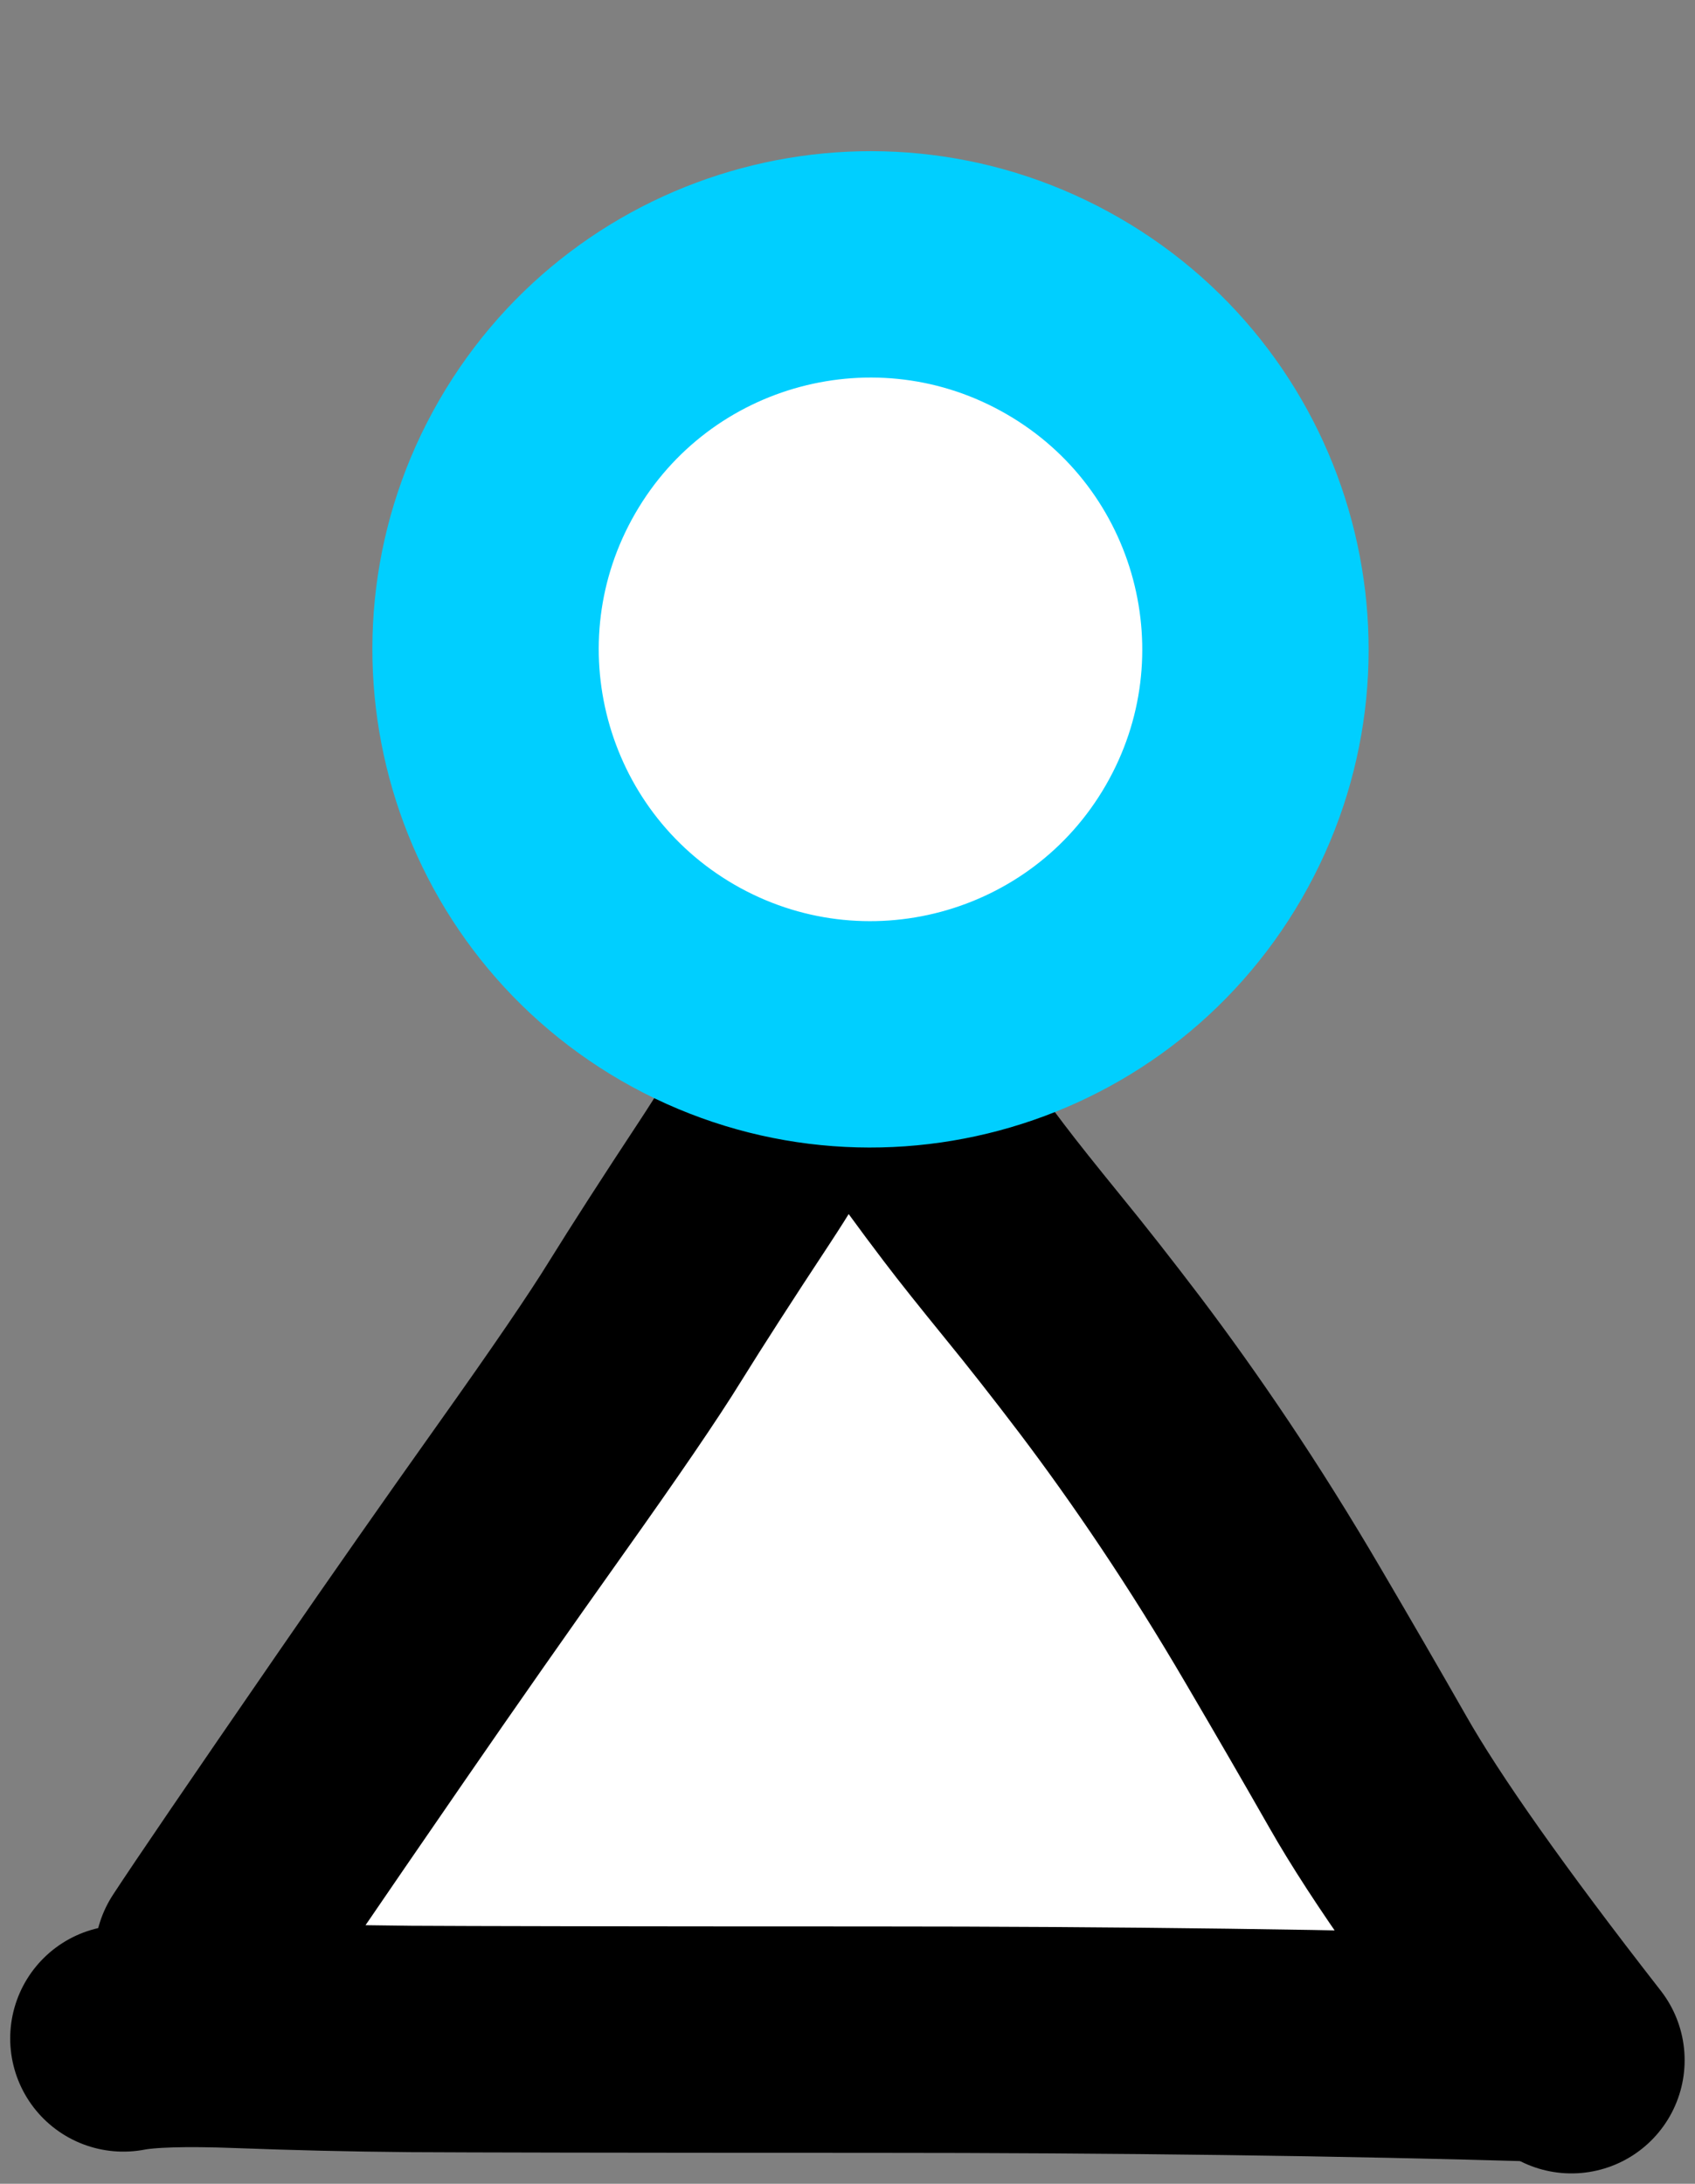 <?xml version="1.0" encoding="UTF-8" standalone="no"?>
<!DOCTYPE svg PUBLIC "-//W3C//DTD SVG 1.1//EN" "http://www.w3.org/Graphics/SVG/1.1/DTD/svg11.dtd">
<!-- Created with Vectornator (http://vectornator.io/) -->
<svg height="100%" stroke-miterlimit="10" style="fill-rule:nonzero;clip-rule:evenodd;stroke-linecap:round;stroke-linejoin:round;" version="1.1" viewBox="104.984 10.501 9.727 12.531" width="100%" xml:space="preserve" xmlns="http://www.w3.org/2000/svg" xmlns:vectornator="http://vectornator.io" xmlns:xlink="http://www.w3.org/1999/xlink">
<rect x="104.984" y="10.501" width="9.727" height="12.531" fill="#808080" stroke="none"/>
<defs/>
<clipPath id="ArtboardFrame">
<rect height="12.531" width="9.727" x="104.984" y="10.501"/>
</clipPath>
<g clip-path="url(#ArtboardFrame)" id="Layer" vectornator:layerName="Layer">
<g opacity="1" vectornator:layerName="not2">
<g opacity="1" vectornator:layerName="path 37">
<clipPath clip-rule="nonzero" id="ClipPath">
<path d="M106.744 22.526L113.45 22.526L113.45 17.069L106.744 17.069L106.744 22.526Z"/>
</clipPath>
<g clip-path="url(#ClipPath)">
<clipPath clip-rule="nonzero" id="ClipPath_2">
<path d="M106.744 22.526L113.45 22.526L113.45 17.069L106.744 17.069L106.744 22.526Z"/>
</clipPath>
<g clip-path="url(#ClipPath_2)">
<path d="M110.07 17.863C109.914 17.861 109.833 17.86 109.827 17.86C109.823 17.86 109.82 17.86 109.818 17.861C109.816 17.862 109.799 17.874 109.767 17.895C109.734 17.916 109.69 17.978 109.633 18.08C109.577 18.181 109.532 18.271 109.498 18.348C109.463 18.425 109.434 18.481 109.41 18.515C109.385 18.549 109.348 18.622 109.296 18.733C109.245 18.844 109.183 18.961 109.112 19.085C109.04 19.208 108.983 19.3 108.938 19.362C108.893 19.423 108.846 19.478 108.796 19.527C108.745 19.576 108.686 19.628 108.618 19.684C108.55 19.74 108.492 19.795 108.443 19.849C108.395 19.903 108.347 19.963 108.3 20.03C108.254 20.097 108.217 20.16 108.189 20.218C108.162 20.277 108.117 20.36 108.054 20.468C107.992 20.575 107.932 20.665 107.876 20.737C107.819 20.81 107.779 20.877 107.756 20.94C107.732 21.003 107.702 21.067 107.665 21.13C107.629 21.193 107.575 21.279 107.503 21.387C107.43 21.495 107.378 21.57 107.346 21.613C107.314 21.656 107.288 21.697 107.269 21.736C107.251 21.774 107.241 21.808 107.241 21.836C107.241 21.864 107.276 21.881 107.348 21.887C107.42 21.893 107.531 21.897 107.68 21.897C107.83 21.897 107.978 21.887 108.124 21.868C108.269 21.848 108.442 21.819 108.641 21.779C108.839 21.739 108.973 21.715 109.041 21.706C109.11 21.698 109.287 21.693 109.574 21.693C109.86 21.692 110.046 21.698 110.132 21.709C110.219 21.721 110.334 21.742 110.477 21.772C110.621 21.802 110.737 21.821 110.823 21.827C110.91 21.833 111.042 21.851 111.221 21.881C111.399 21.911 111.528 21.929 111.608 21.935C111.688 21.942 111.798 21.956 111.938 21.98C112.078 22.004 112.231 22.018 112.398 22.023C112.565 22.027 112.7 22.029 112.801 22.026C112.903 22.024 112.948 21.997 112.938 21.946C112.927 21.894 112.878 21.789 112.79 21.629C112.703 21.47 112.616 21.297 112.53 21.111C112.443 20.924 112.366 20.766 112.296 20.636C112.227 20.506 112.162 20.39 112.099 20.29C112.037 20.189 111.981 20.096 111.931 20.009C111.882 19.922 111.826 19.831 111.764 19.736C111.702 19.641 111.638 19.55 111.574 19.462C111.51 19.373 111.458 19.297 111.418 19.232C111.378 19.168 111.33 19.073 111.275 18.949C111.221 18.825 111.177 18.734 111.145 18.678C111.113 18.621 111.049 18.534 110.956 18.417C110.862 18.3 110.776 18.184 110.697 18.068C110.619 17.952 110.562 17.871 110.528 17.825C110.494 17.778 110.448 17.724 110.391 17.66C110.334 17.597 110.29 17.62 110.259 17.729C110.228 17.837 110.185 18.081 110.129 18.458C110.073 18.836 110.026 19.145 109.988 19.385C109.95 19.625 109.92 19.849 109.896 20.055C109.872 20.261 109.86 20.379 109.86 20.408C109.859 20.437 109.859 20.454 109.859 20.457C109.859 20.46 109.859 20.458 109.858 20.451C109.857 20.444 109.852 20.408 109.843 20.343C109.834 20.279 109.83 20.179 109.83 20.045C109.829 19.91 109.833 19.774 109.841 19.636C109.848 19.498 109.865 19.314 109.891 19.084C109.917 18.854 109.934 18.718 109.94 18.674C109.946 18.63 109.949 18.606 109.949 18.604C109.95 18.601 109.95 18.601 109.95 18.605C109.95 18.609 109.949 18.641 109.947 18.702C109.945 18.763 109.924 18.878 109.885 19.048C109.845 19.218 109.811 19.352 109.781 19.449C109.751 19.547 109.719 19.646 109.683 19.748C109.648 19.85 109.591 19.996 109.513 20.186C109.435 20.377 109.369 20.524 109.316 20.629C109.262 20.735 109.228 20.797 109.213 20.818C109.198 20.838 109.18 20.851 109.159 20.855C109.139 20.859 108.776 21.164 108.771 21.09C108.766 21.015 109.115 20.599 109.116 20.524C109.117 20.449 109.143 20.316 109.192 20.126C109.242 19.936 109.31 19.709 109.397 19.444C109.483 19.178 109.554 18.979 109.611 18.848C109.667 18.716 109.697 18.665 109.7 18.695C109.702 18.724 109.676 18.811 109.619 18.953C109.563 19.096 109.513 19.213 109.469 19.305C109.426 19.396 109.378 19.489 109.325 19.585C109.272 19.68 109.217 19.775 109.159 19.87C109.101 19.965 109.008 20.101 108.881 20.278C108.753 20.456 108.64 20.606 108.541 20.73C108.442 20.855 108.367 20.942 108.316 20.992C108.266 21.042 108.232 21.07 108.217 21.076C108.201 21.082 108.195 21.055 108.198 20.995C108.202 20.935 108.231 20.844 108.285 20.723C108.34 20.601 108.386 20.507 108.424 20.439C108.461 20.371 108.539 20.248 108.658 20.069C108.777 19.891 108.861 19.768 108.911 19.702C108.961 19.635 108.997 19.59 109.02 19.569C109.043 19.547 109.056 19.535 109.059 19.532C109.063 19.529 109.061 19.533 109.054 19.544C109.047 19.555 109.018 19.602 108.968 19.684C108.917 19.767 108.864 19.849 108.807 19.93C108.751 20.011 108.691 20.095 108.628 20.181C108.564 20.267 108.476 20.391 108.365 20.554C108.253 20.718 108.158 20.86 108.081 20.983C108.003 21.106 107.957 21.178 107.943 21.201C107.929 21.223 107.925 21.231 107.93 21.224C107.935 21.218 107.951 21.197 107.979 21.162C108.007 21.127 108.074 21.021 108.18 20.846C108.286 20.671 108.373 20.53 108.441 20.424C108.509 20.318 108.617 20.154 108.766 19.933C108.914 19.712 109.042 19.526 109.148 19.374C109.255 19.222 109.336 19.109 109.393 19.036C109.451 18.963 109.49 18.919 109.512 18.902C109.534 18.885 109.545 18.91 109.545 18.976C109.546 19.042 109.542 19.113 109.536 19.189C109.529 19.264 109.505 19.402 109.465 19.601C109.424 19.8 109.384 20.01 109.343 20.23C109.303 20.451 109.277 20.605 109.266 20.691C109.255 20.778 109.249 20.879 109.248 20.995C109.247 21.111 109.257 21.165 109.279 21.158C109.301 21.151 109.334 21.076 109.377 20.932C109.421 20.789 109.466 20.606 109.514 20.384C109.562 20.163 109.603 19.951 109.636 19.75C109.67 19.549 109.702 19.316 109.734 19.051C109.765 18.786 109.785 18.67 109.795 18.702C109.805 18.734 109.81 19.047 109.81 19.641C109.811 20.235 109.816 20.553 109.827 20.595C109.837 20.637 109.843 20.66 109.845 20.666C109.846 20.672 109.848 20.662 109.851 20.635C109.853 20.608 109.864 20.498 109.883 20.305C109.901 20.112 109.929 19.878 109.965 19.601C110.001 19.323 110.029 19.109 110.048 18.956C110.067 18.803 110.076 18.739 110.077 18.765C110.078 18.791 110.08 18.856 110.084 18.959C110.087 19.062 110.087 19.282 110.083 19.619C110.079 19.956 110.077 20.221 110.076 20.415C110.076 20.609 110.079 20.735 110.084 20.795C110.09 20.855 110.105 20.914 110.13 20.975C110.155 21.035 110.176 21.068 110.191 21.075C110.206 21.081 110.218 21.045 110.228 20.968C110.238 20.89 110.247 20.759 110.253 20.575C110.259 20.391 110.262 20.026 110.263 19.478C110.263 18.93 110.263 18.641 110.263 18.613L110.263 18.591L110.263 18.611C110.263 18.639 110.263 18.917 110.263 19.446C110.263 19.974 110.267 20.289 110.274 20.389C110.28 20.49 110.291 20.58 110.304 20.66C110.318 20.741 110.334 20.808 110.354 20.861C110.373 20.914 110.4 20.964 110.434 21.01C110.469 21.056 110.497 21.082 110.517 21.088C110.538 21.093 110.556 21.046 110.57 20.945C110.585 20.845 110.596 20.696 110.602 20.5C110.609 20.304 110.612 20.069 110.612 19.796C110.612 19.522 110.61 19.313 110.604 19.17C110.598 19.026 110.595 18.951 110.595 18.943L110.595 18.936L110.595 18.941C110.596 18.947 110.6 19.008 110.609 19.123C110.617 19.239 110.637 19.395 110.668 19.592C110.699 19.79 110.725 19.942 110.747 20.05C110.768 20.158 110.792 20.261 110.818 20.358C110.843 20.456 110.868 20.541 110.892 20.614C110.917 20.687 110.941 20.751 110.966 20.805C110.99 20.859 111.022 20.911 111.063 20.961C111.103 21.011 111.135 21.039 111.158 21.045C111.181 21.051 111.196 21.01 111.203 20.92C111.21 20.831 111.213 20.747 111.213 20.668C111.214 20.59 111.211 20.505 111.206 20.415C111.2 20.324 111.173 20.15 111.124 19.894C111.074 19.637 111.039 19.45 111.016 19.332C110.994 19.214 110.982 19.152 110.981 19.146L110.98 19.142L110.983 19.155C110.986 19.168 111.014 19.294 111.067 19.531C111.121 19.769 111.171 19.966 111.219 20.121C111.266 20.276 111.316 20.419 111.368 20.549C111.421 20.68 111.467 20.785 111.508 20.864C111.548 20.944 111.582 20.997 111.608 21.024C111.633 21.052 111.646 21.039 111.644 20.986C111.643 20.932 111.626 20.848 111.593 20.732C111.561 20.616 111.523 20.497 111.479 20.377C111.435 20.256 111.393 20.134 111.354 20.011C111.314 19.889 111.292 19.82 111.288 19.807C111.283 19.793 111.281 19.789 111.281 19.794C111.282 19.8 111.283 19.828 111.286 19.877C111.289 19.927 111.31 20.045 111.349 20.23C111.388 20.415 111.427 20.58 111.464 20.727C111.502 20.873 111.537 20.996 111.569 21.095C111.601 21.195 111.631 21.274 111.658 21.335C111.685 21.395 111.708 21.441 111.726 21.471C111.745 21.501 111.754 21.509 111.754 21.495C111.754 21.481 111.753 21.446 111.753 21.39C111.752 21.335 111.74 21.241 111.715 21.109C111.691 20.977 111.676 20.9 111.671 20.878C111.665 20.855 111.662 20.842 111.661 20.838C111.66 20.835 111.668 20.845 111.686 20.869C111.703 20.893 111.763 20.977 111.866 21.119C111.968 21.262 112.063 21.388 112.151 21.498C112.238 21.608 112.287 21.684 112.296 21.728C112.306 21.771 112.286 21.792 112.238 21.791C112.189 21.791 112.15 21.772 112.119 21.736C112.074 21.683 112.023 21.599 111.966 21.485" fill="none" opacity="1" stroke="#ffffff" stroke-linecap="round" stroke-linejoin="round" stroke-width="0.909" vectornator:layerName="path"/>
<path d="M109.16 20.846" fill="none" opacity="1" stroke="#ffffff" stroke-linecap="butt" stroke-linejoin="round" stroke-width="0.909" vectornator:layerName="Curve 2"/>
<path d="M108.332 20.945" fill="none" opacity="1" stroke="#ffffff" stroke-linecap="butt" stroke-linejoin="round" stroke-width="0.909" vectornator:layerName="Curve 1"/>
</g>
</g>
</g>
<g opacity="1" vectornator:layerName="path 38">
<clipPath clip-rule="nonzero" id="ClipPath_3">
<path d="M105.468 22.438L110.279 22.438L110.279 15.88L105.468 15.88L105.468 22.438Z"/>
</clipPath>
<g clip-path="url(#ClipPath_3)">
<clipPath clip-rule="nonzero" id="ClipPath_4">
<path d="M105.468 22.438L110.279 22.438L110.279 15.88L105.468 15.88L105.468 22.438Z"/>
</clipPath>
<g clip-path="url(#ClipPath_4)">
<path d="M109.57 16.589C109.54 16.723 109.417 16.955 109.2 17.285C108.983 17.614 108.812 17.88 108.686 18.083C108.561 18.286 108.342 18.606 108.03 19.045C107.718 19.484 107.412 19.921 107.113 20.355C106.605 21.092 106.293 21.55 106.176 21.729" fill="none" opacity="1" stroke="#000000" stroke-linecap="round" stroke-linejoin="round" stroke-width="1.299" vectornator:layerName="path"/>
</g>
</g>
</g>
<g opacity="1" vectornator:layerName="path 39">
<clipPath clip-rule="nonzero" id="ClipPath_5">
<path d="M109.398 23.031L114.71 23.031L114.71 15.997L109.398 15.997L109.398 23.031Z"/>
</clipPath>
<g clip-path="url(#ClipPath_5)">
<clipPath clip-rule="nonzero" id="ClipPath_6">
<path d="M109.398 23.031L114.71 23.031L114.71 15.997L109.398 15.997L109.398 23.031Z"/>
</clipPath>
<g clip-path="url(#ClipPath_6)">
<path d="M110.107 16.706C110.292 16.968 110.447 17.18 110.572 17.344C110.656 17.455 110.769 17.596 110.908 17.767C111.047 17.937 111.196 18.127 111.354 18.335C111.512 18.544 111.675 18.772 111.841 19.02C112.007 19.268 112.177 19.538 112.349 19.832C112.521 20.125 112.682 20.403 112.832 20.666C113.05 21.05 113.44 21.602 114.002 22.323" fill="none" opacity="1" stroke="#000000" stroke-linecap="round" stroke-linejoin="round" stroke-width="1.299" vectornator:layerName="path"/>
</g>
</g>
</g>
<g opacity="1" vectornator:layerName="path 40">
<clipPath clip-rule="nonzero" id="ClipPath_7">
<path d="M104.984 22.965L114.559 22.965L114.559 21.452L104.984 21.452L104.984 22.965Z"/>
</clipPath>
<g clip-path="url(#ClipPath_7)">
<clipPath clip-rule="nonzero" id="ClipPath_8">
<path d="M104.984 22.965L114.559 22.965L114.559 21.452L104.984 21.452L104.984 22.965Z"/>
</clipPath>
<g clip-path="url(#ClipPath_8)">
<path d="M105.692 22.198C105.821 22.173 106.043 22.166 106.359 22.178C106.676 22.19 107.001 22.198 107.337 22.201C107.672 22.203 108.554 22.205 109.982 22.205C111.411 22.205 112.7 22.222 113.851 22.256" fill="none" opacity="1" stroke="#000000" stroke-linecap="round" stroke-linejoin="round" stroke-width="1.299" vectornator:layerName="path"/>
</g>
</g>
</g>
<g opacity="1" vectornator:layerName="path 43">
<clipPath clip-rule="nonzero" id="ClipPath_9">
<path d="M108.222 16.478L112.163 16.478L112.163 12.293L108.222 12.293L108.222 16.478Z"/>
</clipPath>
<g clip-path="url(#ClipPath_9)">
<clipPath clip-rule="nonzero" id="ClipPath_10">
<path d="M108.222 16.478L112.163 16.478L112.163 12.293L108.222 12.293L108.222 16.478Z"/>
</clipPath>
<g clip-path="url(#ClipPath_10)">
<path d="M110.216 14.288C110.094 14.259 110.027 14.328 110.013 14.494C110.003 14.613 109.984 14.694 109.956 14.736C109.927 14.779 109.89 14.807 109.844 14.822C109.798 14.837 109.76 14.845 109.73 14.845C109.701 14.845 109.667 14.832 109.629 14.806C109.591 14.779 109.561 14.745 109.538 14.704C109.516 14.662 109.494 14.605 109.471 14.531C109.448 14.458 109.434 14.394 109.427 14.34C109.421 14.286 109.417 14.219 109.417 14.137C109.417 14.056 109.422 14 109.433 13.969C109.444 13.938 109.476 13.905 109.531 13.871C109.585 13.837 109.65 13.818 109.725 13.813C109.8 13.807 109.857 13.806 109.895 13.81C109.933 13.813 109.971 13.826 110.009 13.848C110.047 13.87 110.096 13.912 110.155 13.975C110.214 14.038 110.262 14.105 110.3 14.175C110.338 14.245 110.362 14.317 110.371 14.391C110.381 14.465 110.372 14.516 110.345 14.545C110.318 14.574 110.281 14.6 110.234 14.623C110.186 14.645 110.137 14.662 110.087 14.672C110.037 14.682 109.986 14.688 109.936 14.688C109.885 14.688 109.848 14.676 109.825 14.651C109.803 14.627 109.789 14.562 109.784 14.456C109.78 14.351 109.78 14.275 109.786 14.23C109.792 14.184 109.807 14.13 109.832 14.07C109.858 14.009 109.887 13.956 109.921 13.912C109.955 13.867 110.001 13.83 110.06 13.802C110.118 13.774 110.172 13.758 110.221 13.755C110.27 13.752 110.319 13.769 110.368 13.805C110.416 13.842 110.466 13.909 110.517 14.007C110.569 14.104 110.607 14.2 110.633 14.296C110.659 14.391 110.673 14.483 110.676 14.572C110.679 14.661 110.664 14.739 110.632 14.805C110.599 14.871 110.555 14.928 110.5 14.978C110.444 15.027 110.394 15.062 110.351 15.084C110.307 15.105 110.244 15.122 110.16 15.136C110.076 15.15 109.994 15.155 109.913 15.152C109.833 15.149 109.765 15.132 109.711 15.101C109.657 15.071 109.611 15.033 109.574 14.987C109.537 14.942 109.508 14.893 109.487 14.841C109.466 14.789 109.452 14.733 109.445 14.673C109.438 14.613 109.435 14.553 109.435 14.493C109.435 14.433 109.441 14.376 109.453 14.321C109.466 14.266 109.496 14.195 109.544 14.11C109.592 14.024 109.646 13.951 109.708 13.89C109.769 13.829 109.822 13.784 109.868 13.755C109.913 13.726 109.962 13.702 110.013 13.684C110.064 13.665 110.141 13.654 110.242 13.649C110.344 13.644 110.421 13.651 110.474 13.67C110.526 13.688 110.575 13.715 110.621 13.748C110.667 13.782 110.721 13.832 110.784 13.897C110.847 13.962 110.898 14.03 110.936 14.1C110.974 14.17 111 14.245 111.014 14.325C111.028 14.405 111.035 14.484 111.033 14.562C111.031 14.64 111.017 14.703 110.99 14.752C110.964 14.801 110.93 14.845 110.889 14.886C110.848 14.926 110.803 14.964 110.756 14.998C110.708 15.033 110.657 15.066 110.601 15.096C110.546 15.127 110.475 15.155 110.387 15.179C110.3 15.204 110.206 15.218 110.104 15.22C110.002 15.223 109.918 15.213 109.854 15.191C109.79 15.168 109.731 15.136 109.676 15.092C109.621 15.049 109.575 15 109.536 14.945C109.497 14.891 109.464 14.827 109.436 14.752C109.409 14.678 109.391 14.597 109.382 14.51C109.374 14.422 109.37 14.318 109.372 14.198C109.374 14.077 109.387 13.98 109.411 13.908C109.436 13.835 109.475 13.757 109.529 13.675C109.583 13.592 109.633 13.53 109.678 13.488C109.724 13.446 109.77 13.414 109.815 13.39C109.861 13.366 109.909 13.349 109.96 13.337C110.011 13.326 110.076 13.319 110.153 13.318C110.231 13.317 110.295 13.328 110.347 13.351C110.399 13.373 110.463 13.414 110.537 13.474C110.612 13.533 110.682 13.6 110.749 13.676C110.816 13.751 110.871 13.829 110.914 13.909C110.958 13.988 110.987 14.056 111.002 14.111C111.017 14.167 111.027 14.246 111.033 14.35C111.038 14.453 111.031 14.53 111.011 14.58C110.992 14.629 110.962 14.676 110.922 14.719C110.883 14.763 110.838 14.801 110.788 14.833C110.738 14.866 110.684 14.895 110.626 14.922C110.567 14.949 110.485 14.979 110.381 15.011C110.277 15.043 110.166 15.061 110.05 15.066C109.933 15.071 109.837 15.069 109.761 15.06C109.685 15.051 109.612 15.03 109.541 14.997C109.469 14.964 109.408 14.925 109.357 14.88C109.306 14.834 109.265 14.784 109.236 14.729C109.206 14.674 109.185 14.612 109.172 14.544C109.159 14.476 109.152 14.404 109.152 14.328C109.152 14.252 109.159 14.173 109.173 14.092C109.187 14.01 109.213 13.928 109.251 13.845C109.288 13.761 109.334 13.68 109.387 13.599C109.441 13.519 109.493 13.45 109.546 13.39C109.598 13.331 109.651 13.281 109.706 13.239C109.76 13.198 109.818 13.164 109.88 13.138C109.942 13.111 110.002 13.093 110.06 13.084C110.118 13.075 110.175 13.071 110.229 13.07C110.283 13.07 110.337 13.084 110.39 13.111C110.444 13.138 110.497 13.177 110.55 13.229C110.604 13.281 110.652 13.342 110.694 13.412C110.737 13.481 110.776 13.557 110.81 13.638C110.845 13.719 110.876 13.804 110.902 13.895C110.928 13.985 110.949 14.069 110.965 14.148C110.98 14.226 110.992 14.308 110.999 14.394C111.006 14.479 111.009 14.564 111.01 14.647C111.011 14.731 111.009 14.802 111.003 14.86C110.998 14.918 110.981 14.977 110.952 15.039C110.923 15.1 110.889 15.152 110.85 15.192C110.81 15.233 110.748 15.281 110.663 15.335C110.578 15.39 110.486 15.433 110.388 15.466C110.289 15.5 110.159 15.519 109.995 15.524C109.832 15.529 109.707 15.518 109.62 15.492C109.534 15.466 109.452 15.43 109.375 15.384C109.298 15.339 109.228 15.285 109.165 15.221C109.102 15.158 109.052 15.088 109.016 15.011C108.979 14.933 108.952 14.851 108.936 14.762C108.921 14.674 108.913 14.586 108.912 14.497C108.912 14.408 108.925 14.318 108.951 14.229C108.977 14.14 109.012 14.06 109.055 13.988C109.099 13.917 109.15 13.85 109.207 13.787C109.265 13.725 109.326 13.668 109.392 13.617C109.457 13.567 109.524 13.525 109.592 13.492C109.659 13.458 109.727 13.433 109.796 13.416C109.864 13.4 109.969 13.39 110.109 13.387C110.249 13.384 110.354 13.392 110.422 13.411C110.49 13.429 110.559 13.456 110.627 13.492C110.696 13.527 110.761 13.566 110.822 13.61C110.883 13.654 110.942 13.703 110.998 13.758C111.055 13.812 111.106 13.87 111.152 13.932C111.197 13.994 111.237 14.058 111.27 14.126C111.303 14.193 111.329 14.258 111.348 14.32C111.367 14.382 111.379 14.472 111.384 14.588C111.388 14.704 111.378 14.791 111.353 14.848C111.327 14.905 111.289 14.965 111.238 15.027C111.187 15.088 111.126 15.149 111.057 15.209C110.988 15.268 110.916 15.322 110.841 15.371C110.767 15.419 110.69 15.464 110.609 15.505C110.529 15.547 110.448 15.581 110.366 15.608C110.284 15.635 110.204 15.652 110.126 15.658C110.048 15.664 109.971 15.667 109.894 15.666C109.818 15.665 109.748 15.648 109.684 15.615C109.62 15.582 109.563 15.54 109.511 15.488C109.459 15.436 109.417 15.375 109.385 15.305C109.352 15.235 109.329 15.157 109.316 15.07C109.302 14.984 109.294 14.887 109.293 14.781C109.291 14.675 109.297 14.568 109.309 14.462C109.322 14.356 109.344 14.247 109.375 14.134C109.407 14.022 109.443 13.92 109.485 13.829C109.527 13.737 109.568 13.661 109.608 13.599C109.648 13.537 109.692 13.481 109.74 13.43C109.788 13.379 109.837 13.34 109.886 13.313C109.935 13.285 110 13.263 110.081 13.246C110.162 13.229 110.246 13.223 110.332 13.226C110.419 13.229 110.492 13.242 110.552 13.264C110.612 13.286 110.673 13.313 110.735 13.344C110.797 13.375 110.873 13.423 110.963 13.489C111.053 13.554 111.137 13.626 111.216 13.706C111.295 13.786 111.355 13.855 111.396 13.912C111.437 13.97 111.472 14.025 111.5 14.079C111.529 14.132 111.555 14.197 111.578 14.272C111.601 14.348 111.613 14.431 111.614 14.521C111.614 14.611 111.608 14.669 111.595 14.695C111.582 14.721 111.554 14.755 111.512 14.798C111.469 14.84 111.414 14.883 111.346 14.925C111.278 14.967 111.202 15.005 111.118 15.04C111.033 15.075 110.948 15.104 110.862 15.127C110.776 15.15 110.689 15.17 110.598 15.187C110.508 15.204 110.374 15.212 110.195 15.21C110.016 15.209 109.903 15.201 109.857 15.188C109.81 15.175 109.75 15.148 109.677 15.106C109.604 15.065 109.535 15.011 109.472 14.945C109.409 14.878 109.36 14.804 109.324 14.723C109.289 14.641 109.265 14.556 109.254 14.468C109.242 14.38 109.24 14.267 109.248 14.13C109.255 13.992 109.274 13.883 109.305 13.803C109.336 13.723 109.373 13.648 109.417 13.578C109.46 13.507 109.505 13.443 109.552 13.386C109.599 13.328 109.651 13.275 109.708 13.224C109.765 13.174 109.82 13.134 109.875 13.103C109.93 13.072 109.988 13.047 110.047 13.028C110.106 13.01 110.177 12.999 110.258 12.996C110.34 12.993 110.408 13.005 110.46 13.034C110.513 13.062 110.562 13.1 110.609 13.149C110.656 13.198 110.7 13.253 110.743 13.313C110.785 13.372 110.822 13.435 110.855 13.502C110.888 13.568 110.921 13.647 110.954 13.739C110.987 13.832 111.013 13.925 111.031 14.017C111.049 14.109 111.061 14.221 111.065 14.352C111.07 14.483 111.064 14.571 111.045 14.617C111.027 14.663 111 14.708 110.966 14.753C110.932 14.798 110.891 14.84 110.845 14.878C110.798 14.916 110.748 14.952 110.692 14.986C110.637 15.021 110.577 15.053 110.512 15.083C110.447 15.114 110.38 15.139 110.313 15.16C110.245 15.18 110.175 15.196 110.1 15.207C110.026 15.217 109.931 15.223 109.814 15.223C109.698 15.224 109.603 15.214 109.531 15.193C109.458 15.173 109.39 15.143 109.325 15.104C109.26 15.065 109.203 15.019 109.154 14.968C109.105 14.916 109.065 14.859 109.034 14.795C109.002 14.731 108.992 14.591 109.001 14.375C109.011 14.158 109.037 13.999 109.08 13.895C109.122 13.792 109.171 13.703 109.225 13.628C109.28 13.553 109.337 13.487 109.397 13.429C109.457 13.371 109.522 13.32 109.591 13.276C109.66 13.232 109.731 13.198 109.803 13.172C109.875 13.146 109.947 13.128 110.019 13.118C110.09 13.108 110.162 13.103 110.232 13.102C110.303 13.101 110.372 13.111 110.439 13.133C110.505 13.154 110.571 13.185 110.635 13.225C110.699 13.265 110.765 13.314 110.831 13.37C110.897 13.426 110.959 13.486 111.018 13.552C111.077 13.617 111.131 13.687 111.18 13.763C111.229 13.838 111.272 13.911 111.31 13.982C111.348 14.052 111.38 14.124 111.407 14.195C111.434 14.268 111.455 14.338 111.468 14.406C111.482 14.475 111.491 14.543 111.494 14.609C111.497 14.676 111.497 14.741 111.493 14.805C111.49 14.87 111.472 14.93 111.439 14.987C111.406 15.044 111.364 15.098 111.312 15.149C111.26 15.2 111.199 15.251 111.129 15.301C111.058 15.351 110.983 15.395 110.902 15.433C110.821 15.47 110.74 15.503 110.659 15.532C110.578 15.561 110.493 15.587 110.402 15.61C110.311 15.633 110.174 15.648 109.991 15.654C109.809 15.66 109.671 15.649 109.579 15.62C109.487 15.591 109.408 15.557 109.343 15.516C109.278 15.475 109.223 15.432 109.177 15.386C109.13 15.341 109.091 15.289 109.059 15.23C109.027 15.171 109.006 15.109 108.996 15.043C108.986 14.978 108.98 14.906 108.979 14.827C108.978 14.748 108.985 14.662 108.999 14.567C109.014 14.472 109.038 14.377 109.071 14.281C109.105 14.185 109.142 14.094 109.181 14.006C109.221 13.919 109.268 13.831 109.323 13.743C109.378 13.655 109.432 13.578 109.486 13.511C109.54 13.445 109.596 13.386 109.654 13.334C109.711 13.282 109.771 13.238 109.833 13.202C109.895 13.166 109.957 13.137 110.019 13.115C110.082 13.094 110.171 13.079 110.287 13.071C110.403 13.063 110.489 13.065 110.543 13.077C110.598 13.09 110.652 13.112 110.705 13.143C110.757 13.175 110.808 13.214 110.856 13.261C110.905 13.308 110.951 13.361 110.994 13.422C111.037 13.483 111.076 13.55 111.11 13.623C111.145 13.695 111.178 13.774 111.208 13.859C111.239 13.944 111.265 14.027 111.286 14.108C111.307 14.188 111.325 14.269 111.34 14.349C111.355 14.43 111.366 14.51 111.373 14.59C111.38 14.67 111.384 14.748 111.384 14.825C111.385 14.902 111.381 14.976 111.371 15.047C111.362 15.117 111.344 15.181 111.318 15.236C111.292 15.292 111.257 15.342 111.213 15.385C111.169 15.428 111.118 15.469 111.059 15.506C111.001 15.543 110.936 15.576 110.865 15.607C110.794 15.638 110.721 15.665 110.647 15.688C110.573 15.71 110.497 15.727 110.42 15.736C110.342 15.746 110.257 15.751 110.164 15.752C110.072 15.753 109.976 15.745 109.876 15.727C109.776 15.709 109.675 15.676 109.573 15.629C109.472 15.582 109.374 15.525 109.281 15.457C109.188 15.389 109.106 15.311 109.035 15.223C108.964 15.135 108.909 15.046 108.869 14.954C108.83 14.862 108.8 14.764 108.78 14.659C108.759 14.554 108.747 14.455 108.743 14.361C108.739 14.268 108.738 14.18 108.739 14.098C108.741 14.016 108.757 13.933 108.788 13.85C108.819 13.766 108.857 13.685 108.901 13.608C108.946 13.531 108.998 13.46 109.059 13.395C109.119 13.329 109.183 13.268 109.251 13.211C109.319 13.153 109.389 13.1 109.462 13.051C109.536 13.002 109.609 12.961 109.681 12.927C109.754 12.893 109.828 12.865 109.904 12.842C109.979 12.819 110.053 12.804 110.123 12.798C110.194 12.792 110.263 12.789 110.329 12.791C110.396 12.792 110.462 12.808 110.526 12.839C110.59 12.87 110.655 12.911 110.721 12.963C110.787 13.015 110.849 13.075 110.906 13.144C110.964 13.212 111.016 13.287 111.064 13.367C111.111 13.448 111.153 13.531 111.19 13.617C111.227 13.703 111.259 13.786 111.284 13.867C111.31 13.948 111.331 14.03 111.348 14.114C111.365 14.197 111.378 14.279 111.386 14.358C111.395 14.437 111.4 14.551 111.401 14.702C111.402 14.853 111.393 14.961 111.373 15.027C111.353 15.092 111.327 15.154 111.294 15.213C111.262 15.271 111.221 15.327 111.17 15.38C111.12 15.433 111.064 15.483 111.003 15.53C110.942 15.576 110.877 15.618 110.81 15.655C110.743 15.693 110.673 15.724 110.601 15.749C110.53 15.774 110.458 15.792 110.385 15.802C110.313 15.812 110.232 15.817 110.142 15.818C110.051 15.819 109.959 15.813 109.865 15.801C109.771 15.788 109.679 15.764 109.589 15.726C109.498 15.689 109.41 15.642 109.323 15.586C109.236 15.53 109.158 15.466 109.09 15.393C109.021 15.32 108.962 15.24 108.912 15.151C108.862 15.063 108.822 14.968 108.791 14.867C108.761 14.767 108.742 14.664 108.733 14.56C108.725 14.457 108.72 14.356 108.719 14.259C108.718 14.162 108.73 14.07 108.753 13.982C108.777 13.895 108.809 13.816 108.849 13.746C108.889 13.676 108.937 13.607 108.992 13.541C109.046 13.475 109.107 13.415 109.173 13.361C109.24 13.307 109.307 13.26 109.376 13.221C109.444 13.181 109.515 13.149 109.588 13.123C109.662 13.097 109.736 13.077 109.81 13.062C109.884 13.047 109.994 13.036 110.139 13.03C110.284 13.024 110.391 13.034 110.459 13.059C110.527 13.085 110.596 13.119 110.666 13.161C110.736 13.204 110.803 13.253 110.866 13.309C110.929 13.366 110.991 13.426 111.051 13.492C111.112 13.557 111.169 13.625 111.224 13.697C111.279 13.768 111.328 13.839 111.371 13.909C111.414 13.98 111.453 14.049 111.489 14.117C111.524 14.186 111.554 14.253 111.579 14.317C111.605 14.382 111.624 14.445 111.638 14.506C111.651 14.566 111.659 14.657 111.663 14.777C111.666 14.898 111.653 14.986 111.624 15.043C111.595 15.099 111.559 15.156 111.515 15.214C111.471 15.272 111.414 15.33 111.346 15.388C111.278 15.446 111.204 15.504 111.123 15.563C111.042 15.621 110.957 15.675 110.868 15.726C110.779 15.777 110.69 15.822 110.599 15.859C110.509 15.897 110.422 15.925 110.339 15.943C110.256 15.961 110.169 15.972 110.077 15.976C109.986 15.98 109.903 15.979 109.829 15.974C109.755 15.969 109.684 15.951 109.617 15.919C109.55 15.889 109.489 15.848 109.434 15.797C109.378 15.747 109.33 15.685 109.288 15.612C109.246 15.539 109.214 15.463 109.192 15.385C109.17 15.307 109.155 15.22 109.147 15.124C109.14 15.028 109.135 14.931 109.135 14.835C109.134 14.739 109.142 14.644 109.158 14.552C109.174 14.459 109.222 14.337 109.301 14.185C109.38 14.033 109.449 13.923 109.507 13.855C109.565 13.787 109.621 13.736 109.674 13.703C109.727 13.669 109.782 13.645 109.84 13.629C109.898 13.613 109.985 13.603 110.102 13.6C110.218 13.596 110.304 13.603 110.36 13.621C110.416 13.639 110.473 13.664 110.529 13.697C110.585 13.729 110.638 13.767 110.687 13.809C110.736 13.852 110.782 13.898 110.825 13.948C110.868 13.997 110.906 14.047 110.939 14.097C110.972 14.148 111.002 14.201 111.029 14.256C111.055 14.311 111.076 14.363 111.089 14.41C111.103 14.457 111.112 14.53 111.118 14.628C111.123 14.726 111.115 14.797 111.094 14.842C111.072 14.886 111.042 14.931 111.004 14.975C110.966 15.019 110.918 15.059 110.862 15.094C110.806 15.129 110.748 15.159 110.688 15.184C110.628 15.209 110.569 15.227 110.513 15.239C110.457 15.25 110.404 15.257 110.353 15.258C110.279 15.259 110.185 15.207 110.071 15.099" fill="none" opacity="1" stroke="#ffffff" stroke-linecap="round" stroke-linejoin="round" stroke-width="0.909" vectornator:layerName="path"/>
</g>
</g>
</g>
<g opacity="1" vectornator:layerName="path 44">
<clipPath clip-rule="nonzero" id="ClipPath_11">
<path d="M106.253 17.953L113.706 17.953L113.706 10.501L106.253 10.501L106.253 17.953Z"/>
</clipPath>
<g clip-path="url(#ClipPath_11)">
<clipPath clip-rule="nonzero" id="ClipPath_12">
<path d="M106.253 17.953L113.706 17.953L113.706 10.501L106.253 10.501L106.253 17.953Z"/>
</clipPath>
<g clip-path="url(#ClipPath_12)">
<path d="M111.085 12.315C112.141 12.925 112.502 14.276 111.892 15.332C111.282 16.388 109.931 16.75 108.874 16.14C107.818 15.529 107.457 14.178 108.067 13.122C108.677 12.066 110.028 11.704 111.085 12.315Z" fill="none" opacity="1" stroke="#00cfff" stroke-linecap="round" stroke-linejoin="round" stroke-width="1.299" vectornator:layerName="path"/>
</g>
</g>
</g>
</g>
</g>
</svg>

